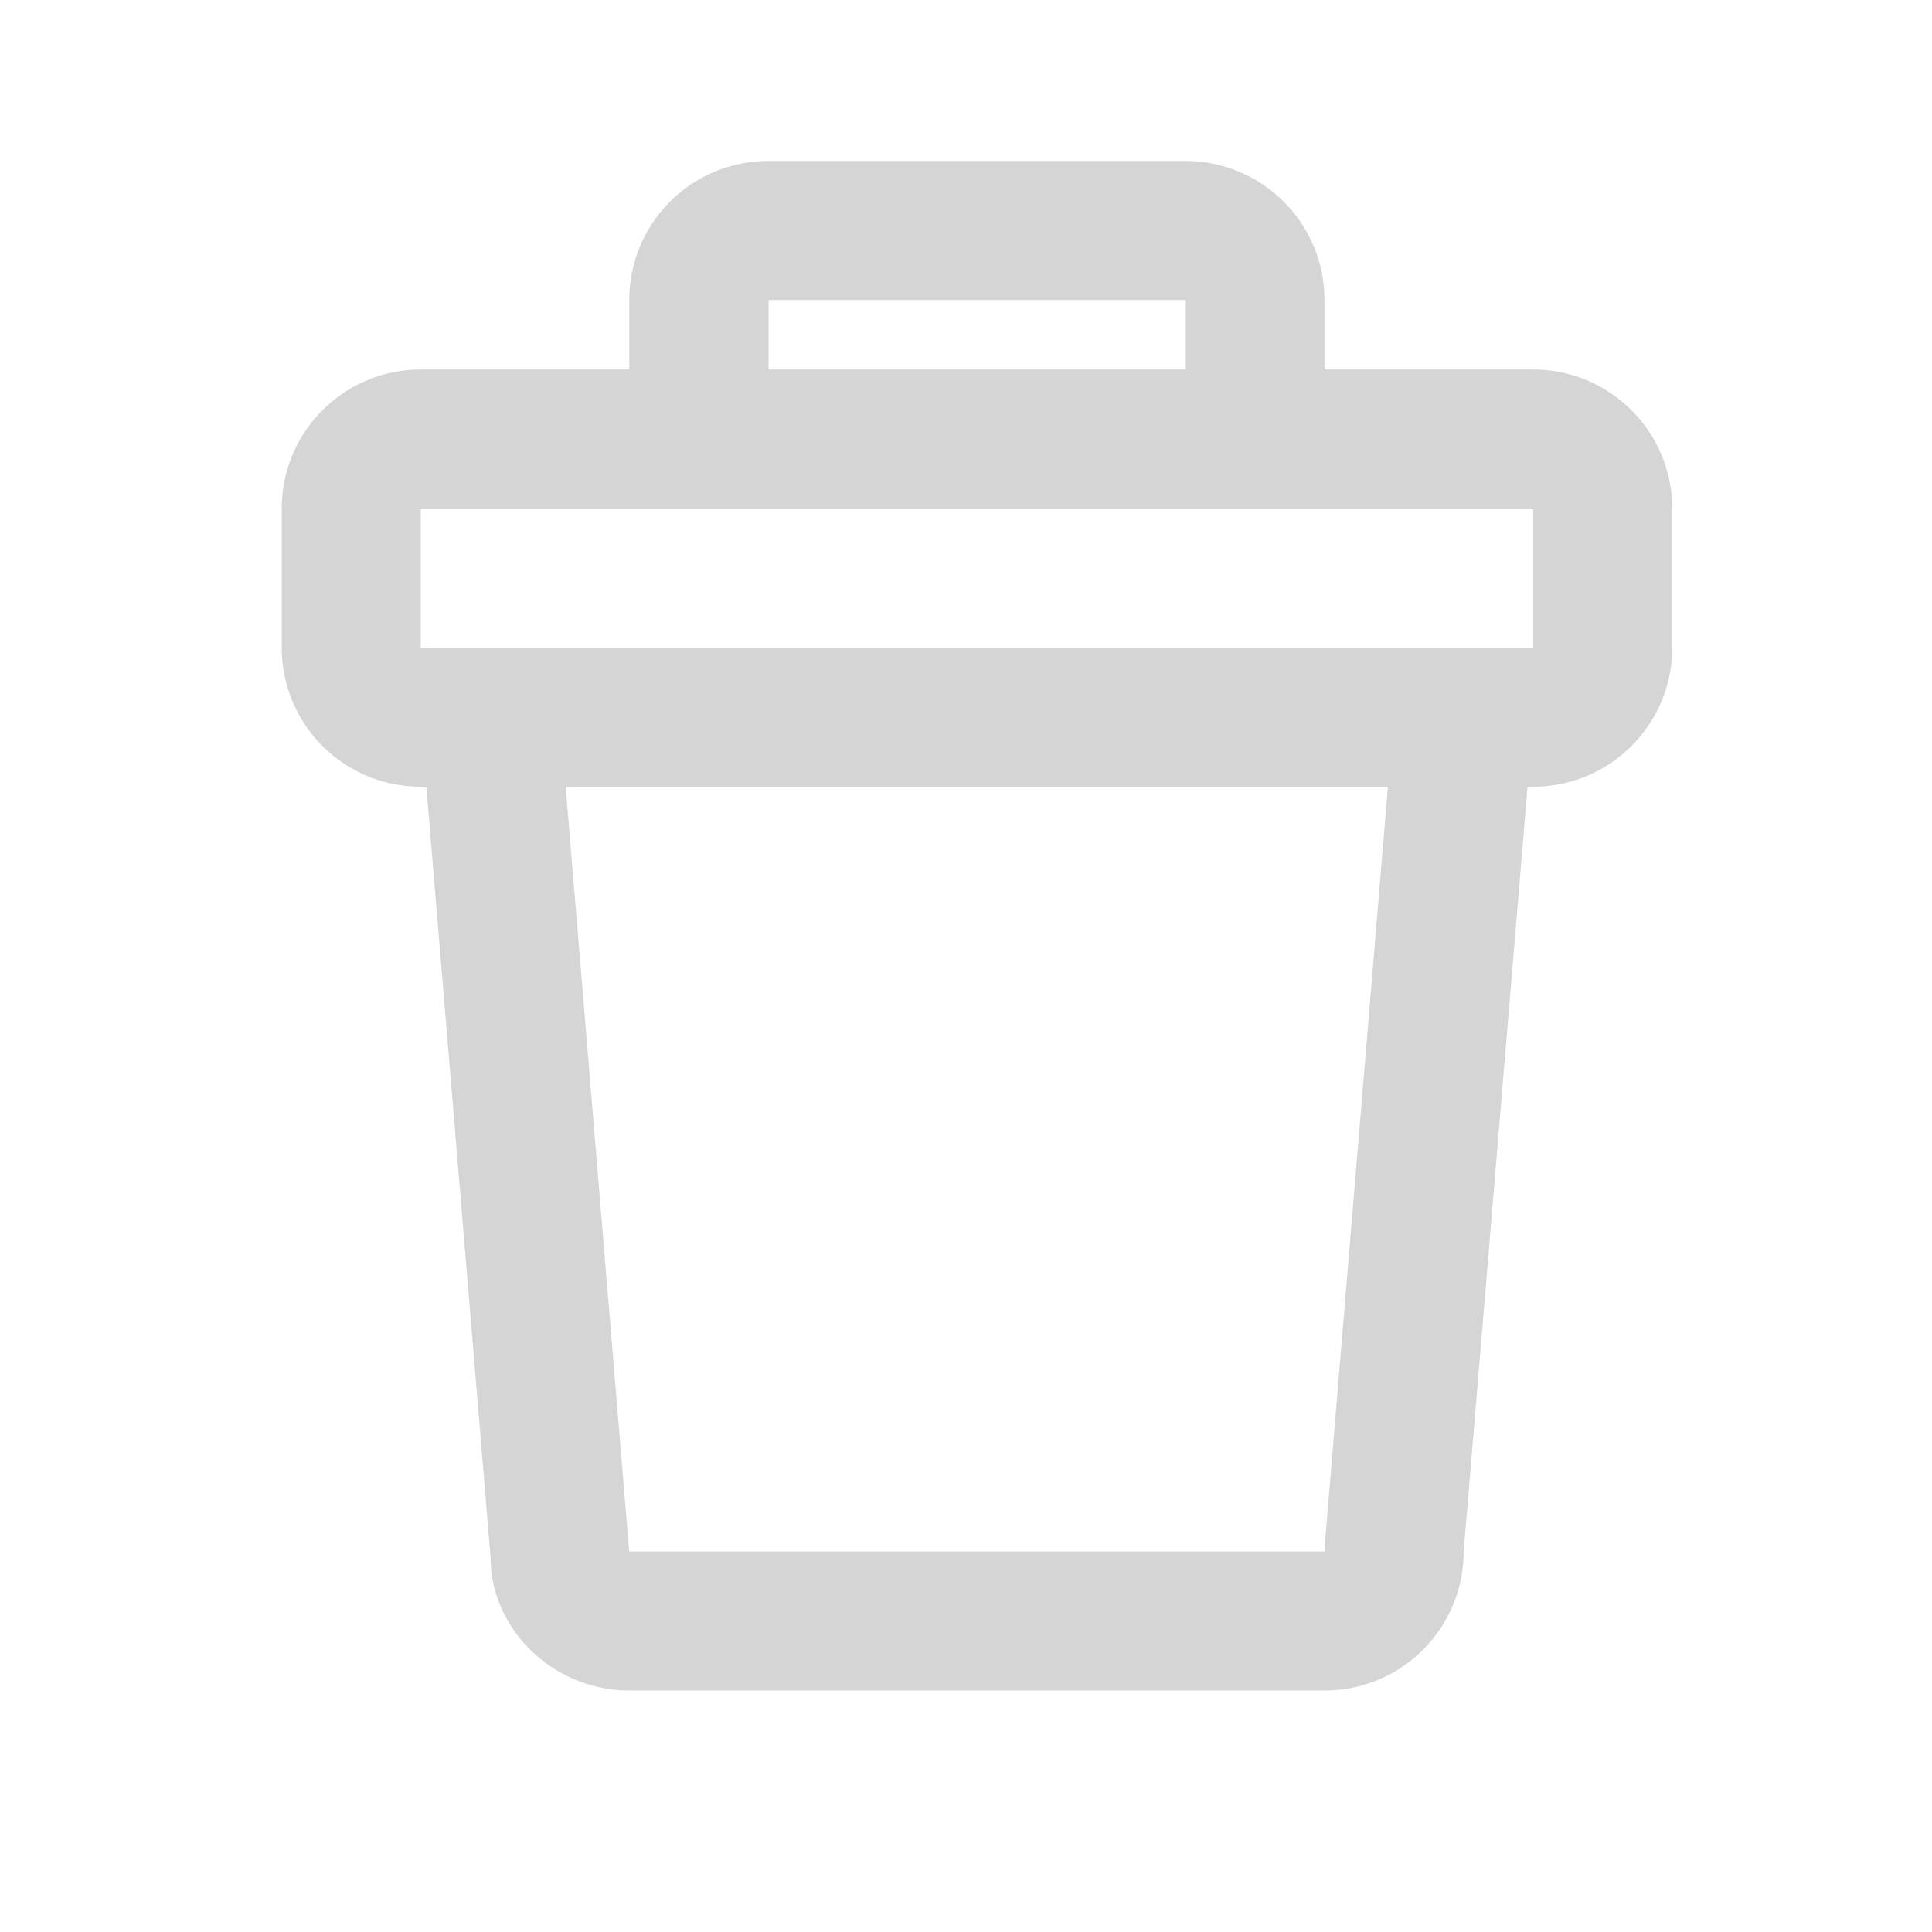 <svg xmlns="http://www.w3.org/2000/svg" width="24" height="24" fill="none"><path fill-rule="evenodd" clip-rule="evenodd" d="M9.544 2h5.181c.954 0 1.728.773 1.728 1.727v.864h2.593c.953 0 1.727.773 1.727 1.727v1.727c0 .954-.774 1.728-1.727 1.728h-.07l-.794 9.5c0 .954-.773 1.727-1.727 1.727H7.818c-.954 0-1.727-.773-1.724-1.656l-.798-9.571h-.069A1.727 1.727 0 013.5 8.045V6.318c0-.954.773-1.727 1.727-1.727h2.59v-.864A1.726 1.726 0 019.543 2zM7.816 6.318H5.227v1.727h13.818V6.318H7.816zm0 12.955l-.789-9.5h10.214l-.785 9.428-.003.072H7.816zM14.73 3.727v.864H9.547v-.864h5.182z" fill="#D5D5D5"/></svg>